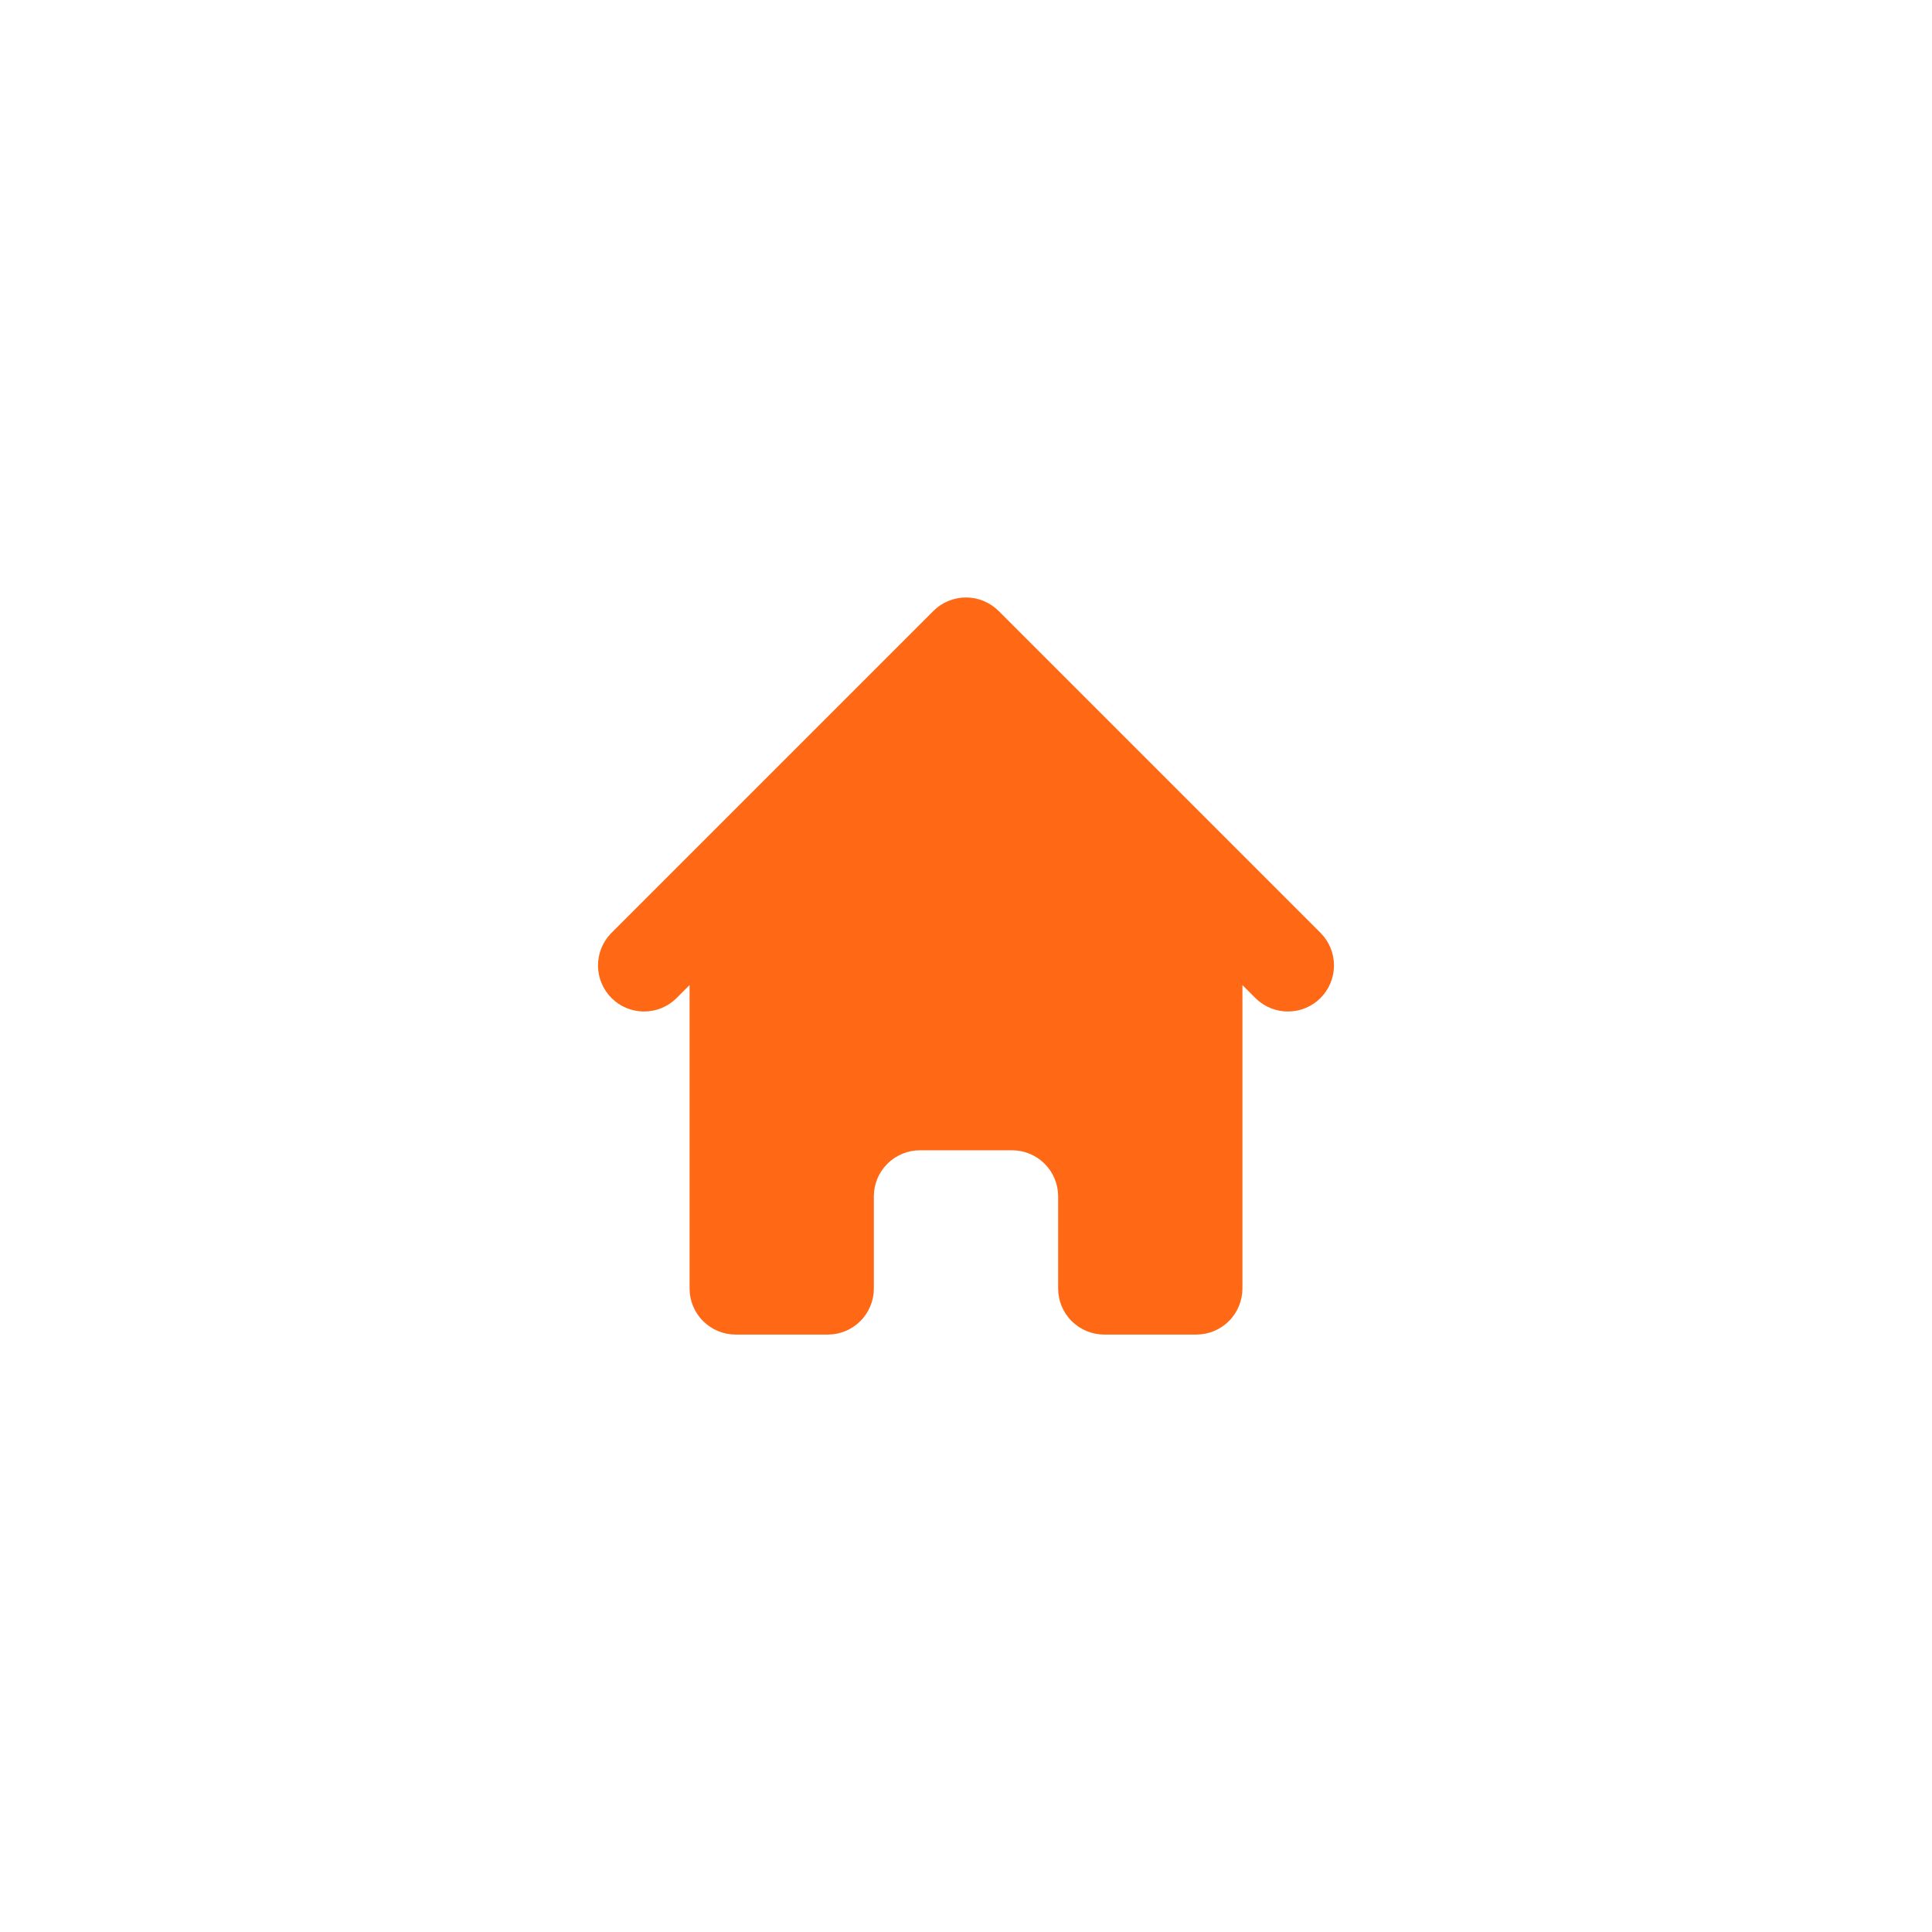 <svg width="65" height="65" viewBox="0 0 65 65" fill="none" xmlns="http://www.w3.org/2000/svg">
<g filter="url(#filter0_d_717_1030)">
<path d="M33.596 14.554C33.305 14.264 32.911 14.101 32.5 14.101C32.089 14.101 31.695 14.264 31.404 14.554L20.554 25.404C20.272 25.697 20.116 26.088 20.119 26.495C20.123 26.901 20.286 27.29 20.573 27.577C20.86 27.865 21.249 28.028 21.656 28.031C22.062 28.035 22.453 27.878 22.746 27.596L23.2 27.142V37.35C23.2 37.761 23.363 38.156 23.654 38.446C23.945 38.737 24.339 38.9 24.75 38.9H27.85C28.261 38.9 28.655 38.737 28.946 38.446C29.237 38.156 29.4 37.761 29.4 37.35V34.25C29.4 33.839 29.563 33.445 29.854 33.154C30.145 32.864 30.539 32.7 30.95 32.7H34.05C34.461 32.7 34.855 32.864 35.146 33.154C35.437 33.445 35.6 33.839 35.6 34.25V37.35C35.6 37.761 35.763 38.156 36.054 38.446C36.345 38.737 36.739 38.9 37.15 38.9H40.25C40.661 38.9 41.055 38.737 41.346 38.446C41.637 38.156 41.8 37.761 41.8 37.35V27.142L42.254 27.596C42.547 27.878 42.938 28.035 43.344 28.031C43.751 28.028 44.14 27.865 44.427 27.577C44.714 27.29 44.877 26.901 44.881 26.495C44.884 26.088 44.728 25.697 44.446 25.404L33.596 14.554Z" fill="#FF6915"/>
</g>
<defs>
<filter id="filter0_d_717_1030" x="-3" y="-3" width="71" height="71" filterUnits="userSpaceOnUse" color-interpolation-filters="sRGB">
<feFlood flood-opacity="0" result="BackgroundImageFix"/>
<feColorMatrix in="SourceAlpha" type="matrix" values="0 0 0 0 0 0 0 0 0 0 0 0 0 0 0 0 0 0 127 0" result="hardAlpha"/>
<feOffset dy="6"/>
<feGaussianBlur stdDeviation="10"/>
<feColorMatrix type="matrix" values="0 0 0 0 0.842 0 0 0 0 0.219 0 0 0 0 0 0 0 0 0.4 0"/>
<feBlend mode="normal" in2="BackgroundImageFix" result="effect1_dropShadow_717_1030"/>
<feBlend mode="normal" in="SourceGraphic" in2="effect1_dropShadow_717_1030" result="shape"/>
</filter>
</defs>
</svg>

